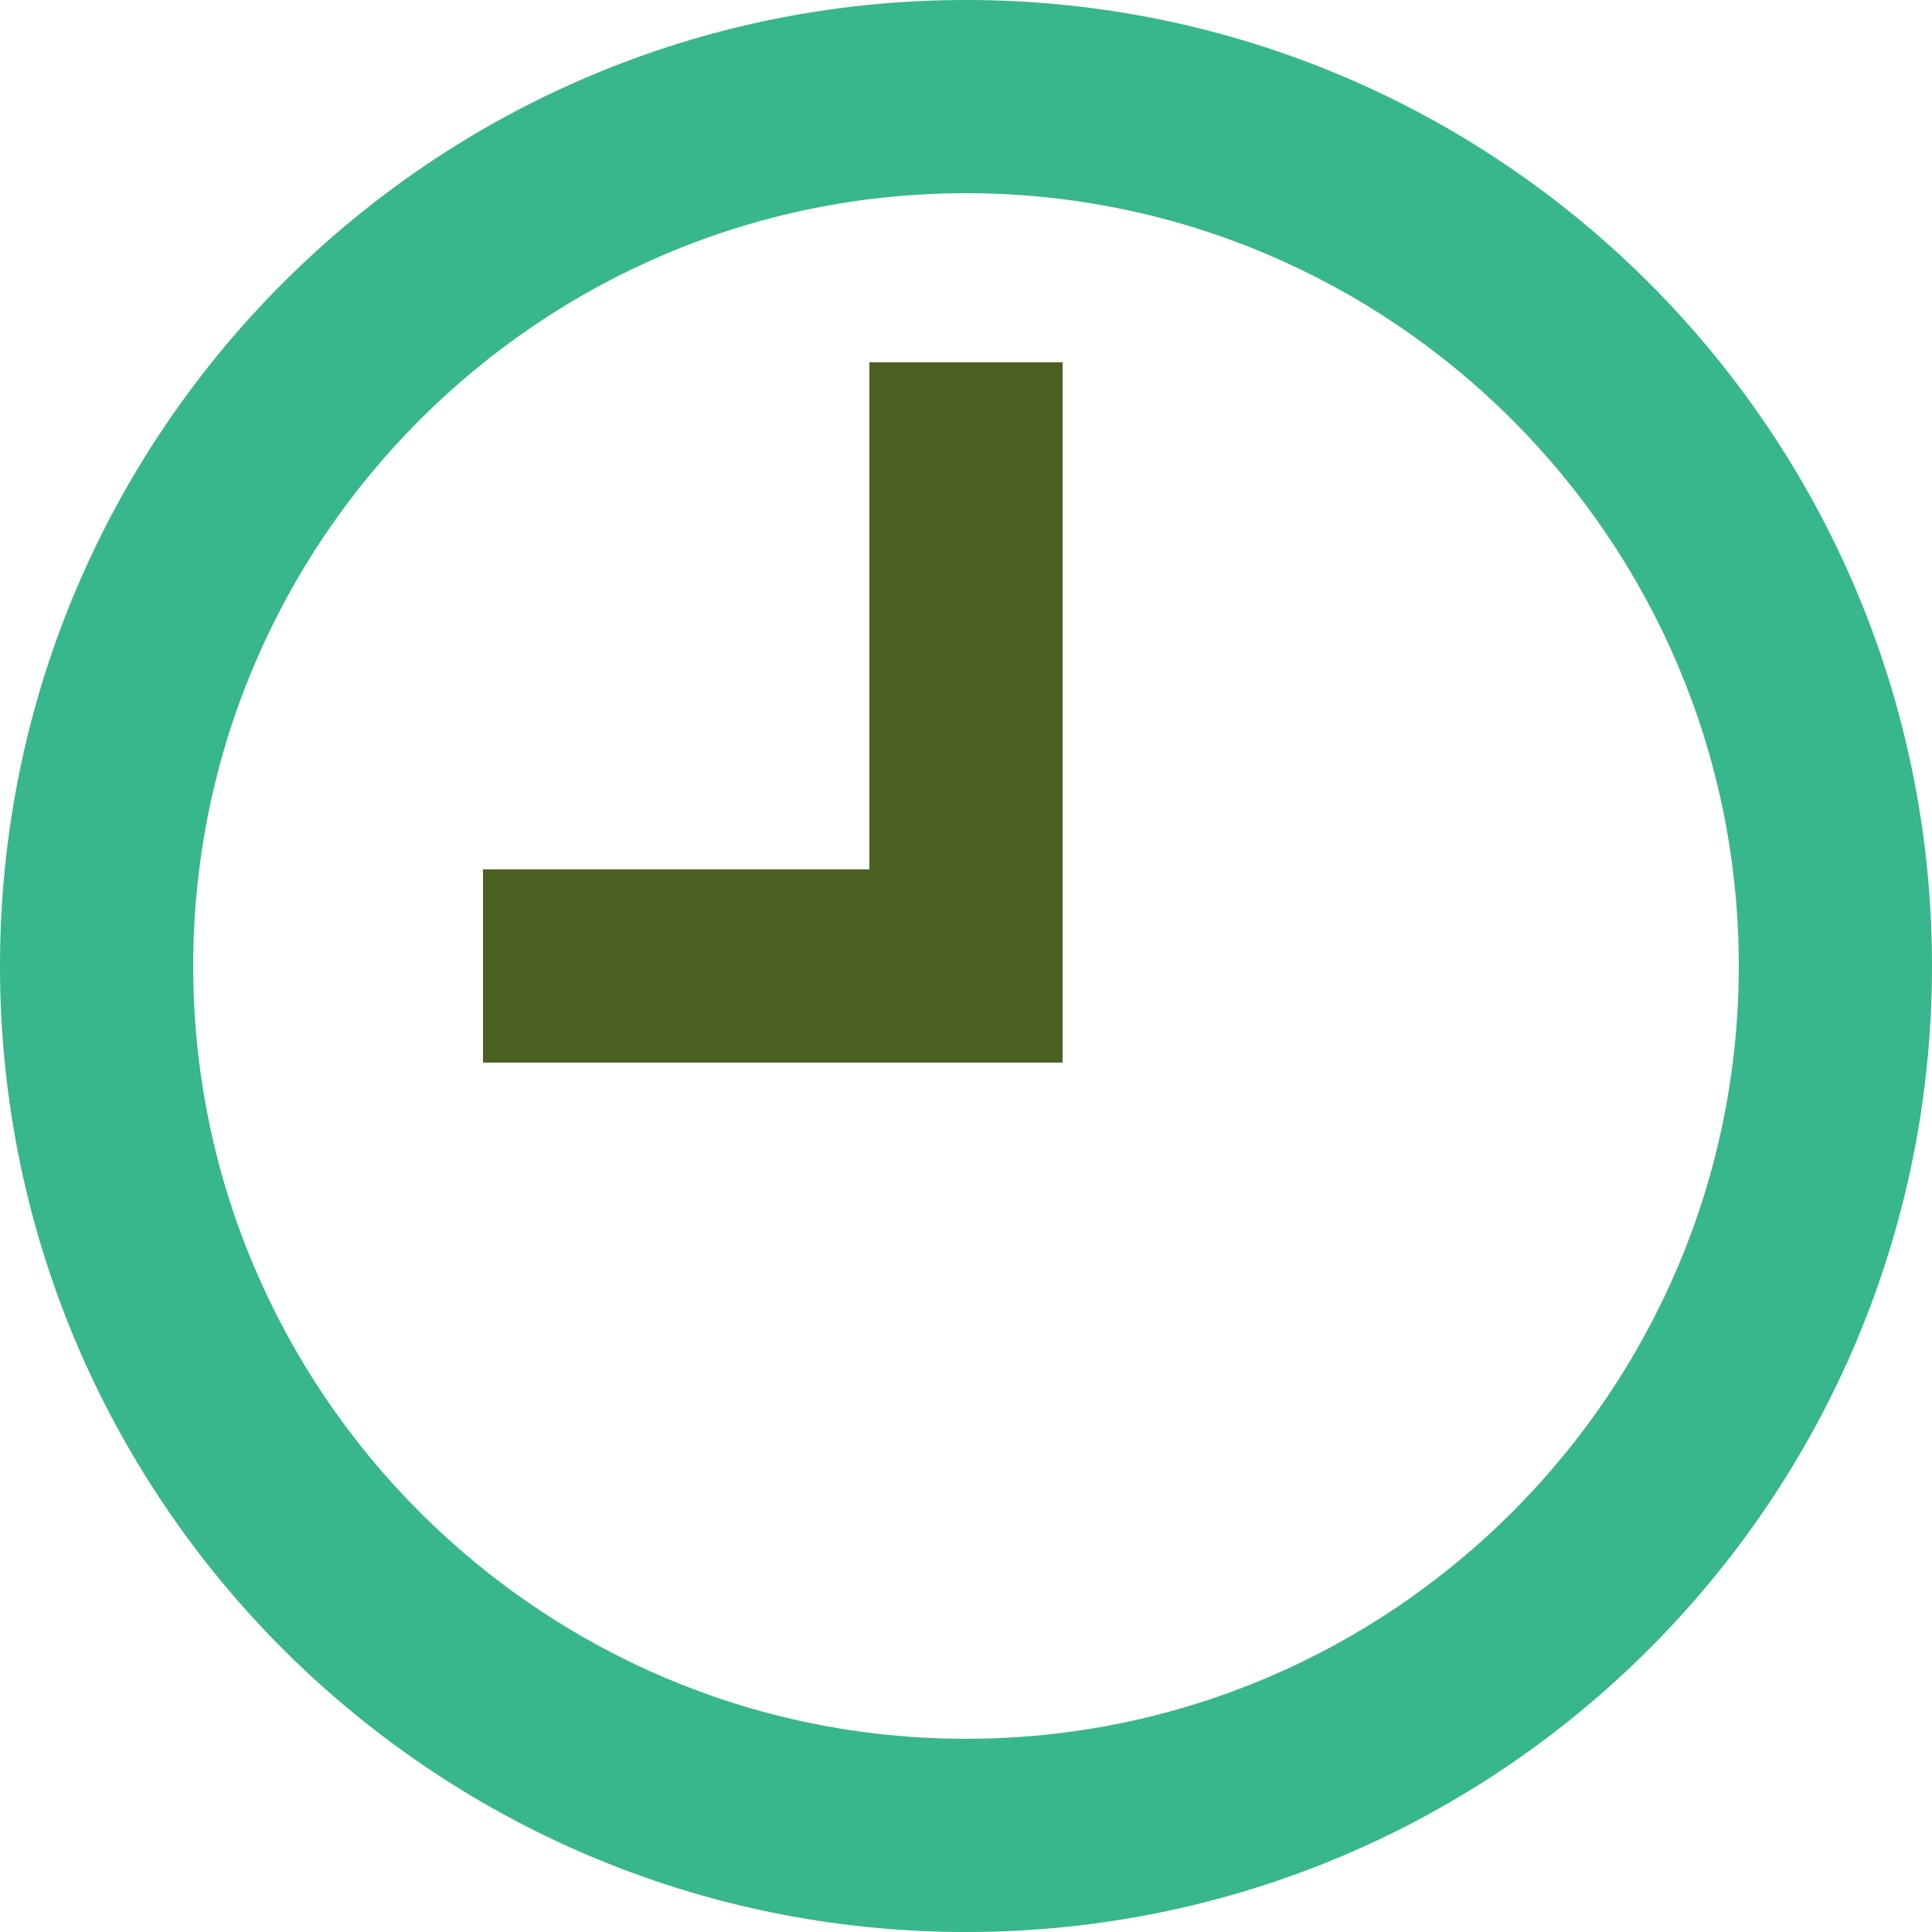 <?xml version="1.0" encoding="UTF-8" standalone="no"?>
<svg width="20px" height="20px" viewBox="0 0 20 20" version="1.1" xmlns="http://www.w3.org/2000/svg" xmlns:xlink="http://www.w3.org/1999/xlink">
    <!-- Generator: Sketch 3.7.1 (28215) - http://www.bohemiancoding.com/sketch -->
    <title>clock</title>
    <desc>Created with Sketch.</desc>
    <defs>
        <polygon id="path-1" points="0 20 20 20 20 0 0 0"></polygon>
    </defs>
    <g id="Page-1" stroke="none" stroke-width="1" fill="none" fill-rule="evenodd">
        <g id="clock">
            <g id="Page-1">
                <mask id="mask-2" fill="white">
                    <use xlink:href="#path-1"></use>
                </mask>
                <g id="Clip-4"></g>
                <polygon id="Fill-3" fill="#4b6020" mask="url(#mask-2)" points="9 10.625 11 10.625 11 3.75 9 3.75"></polygon>
                <polygon id="Fill-5" fill="#4b6020" mask="url(#mask-2)" points="5 11 11 11 11 9 5 9"></polygon>
            </g>
            <path d="M10,0 C4.477,0 0,4.477 0,10 C0,15.523 4.477,20 10,20 C15.523,20 20,15.523 20,10 C20,4.477 15.523,0 10,0 M10,2 C14.411,2 18,5.589 18,10 C18,14.411 14.411,18 10,18 C5.589,18 2,14.411 2,10 C2,5.589 5.589,2 10,2" id="Page-1" fill="#38B68D"></path>
        </g>
    </g>
</svg>
